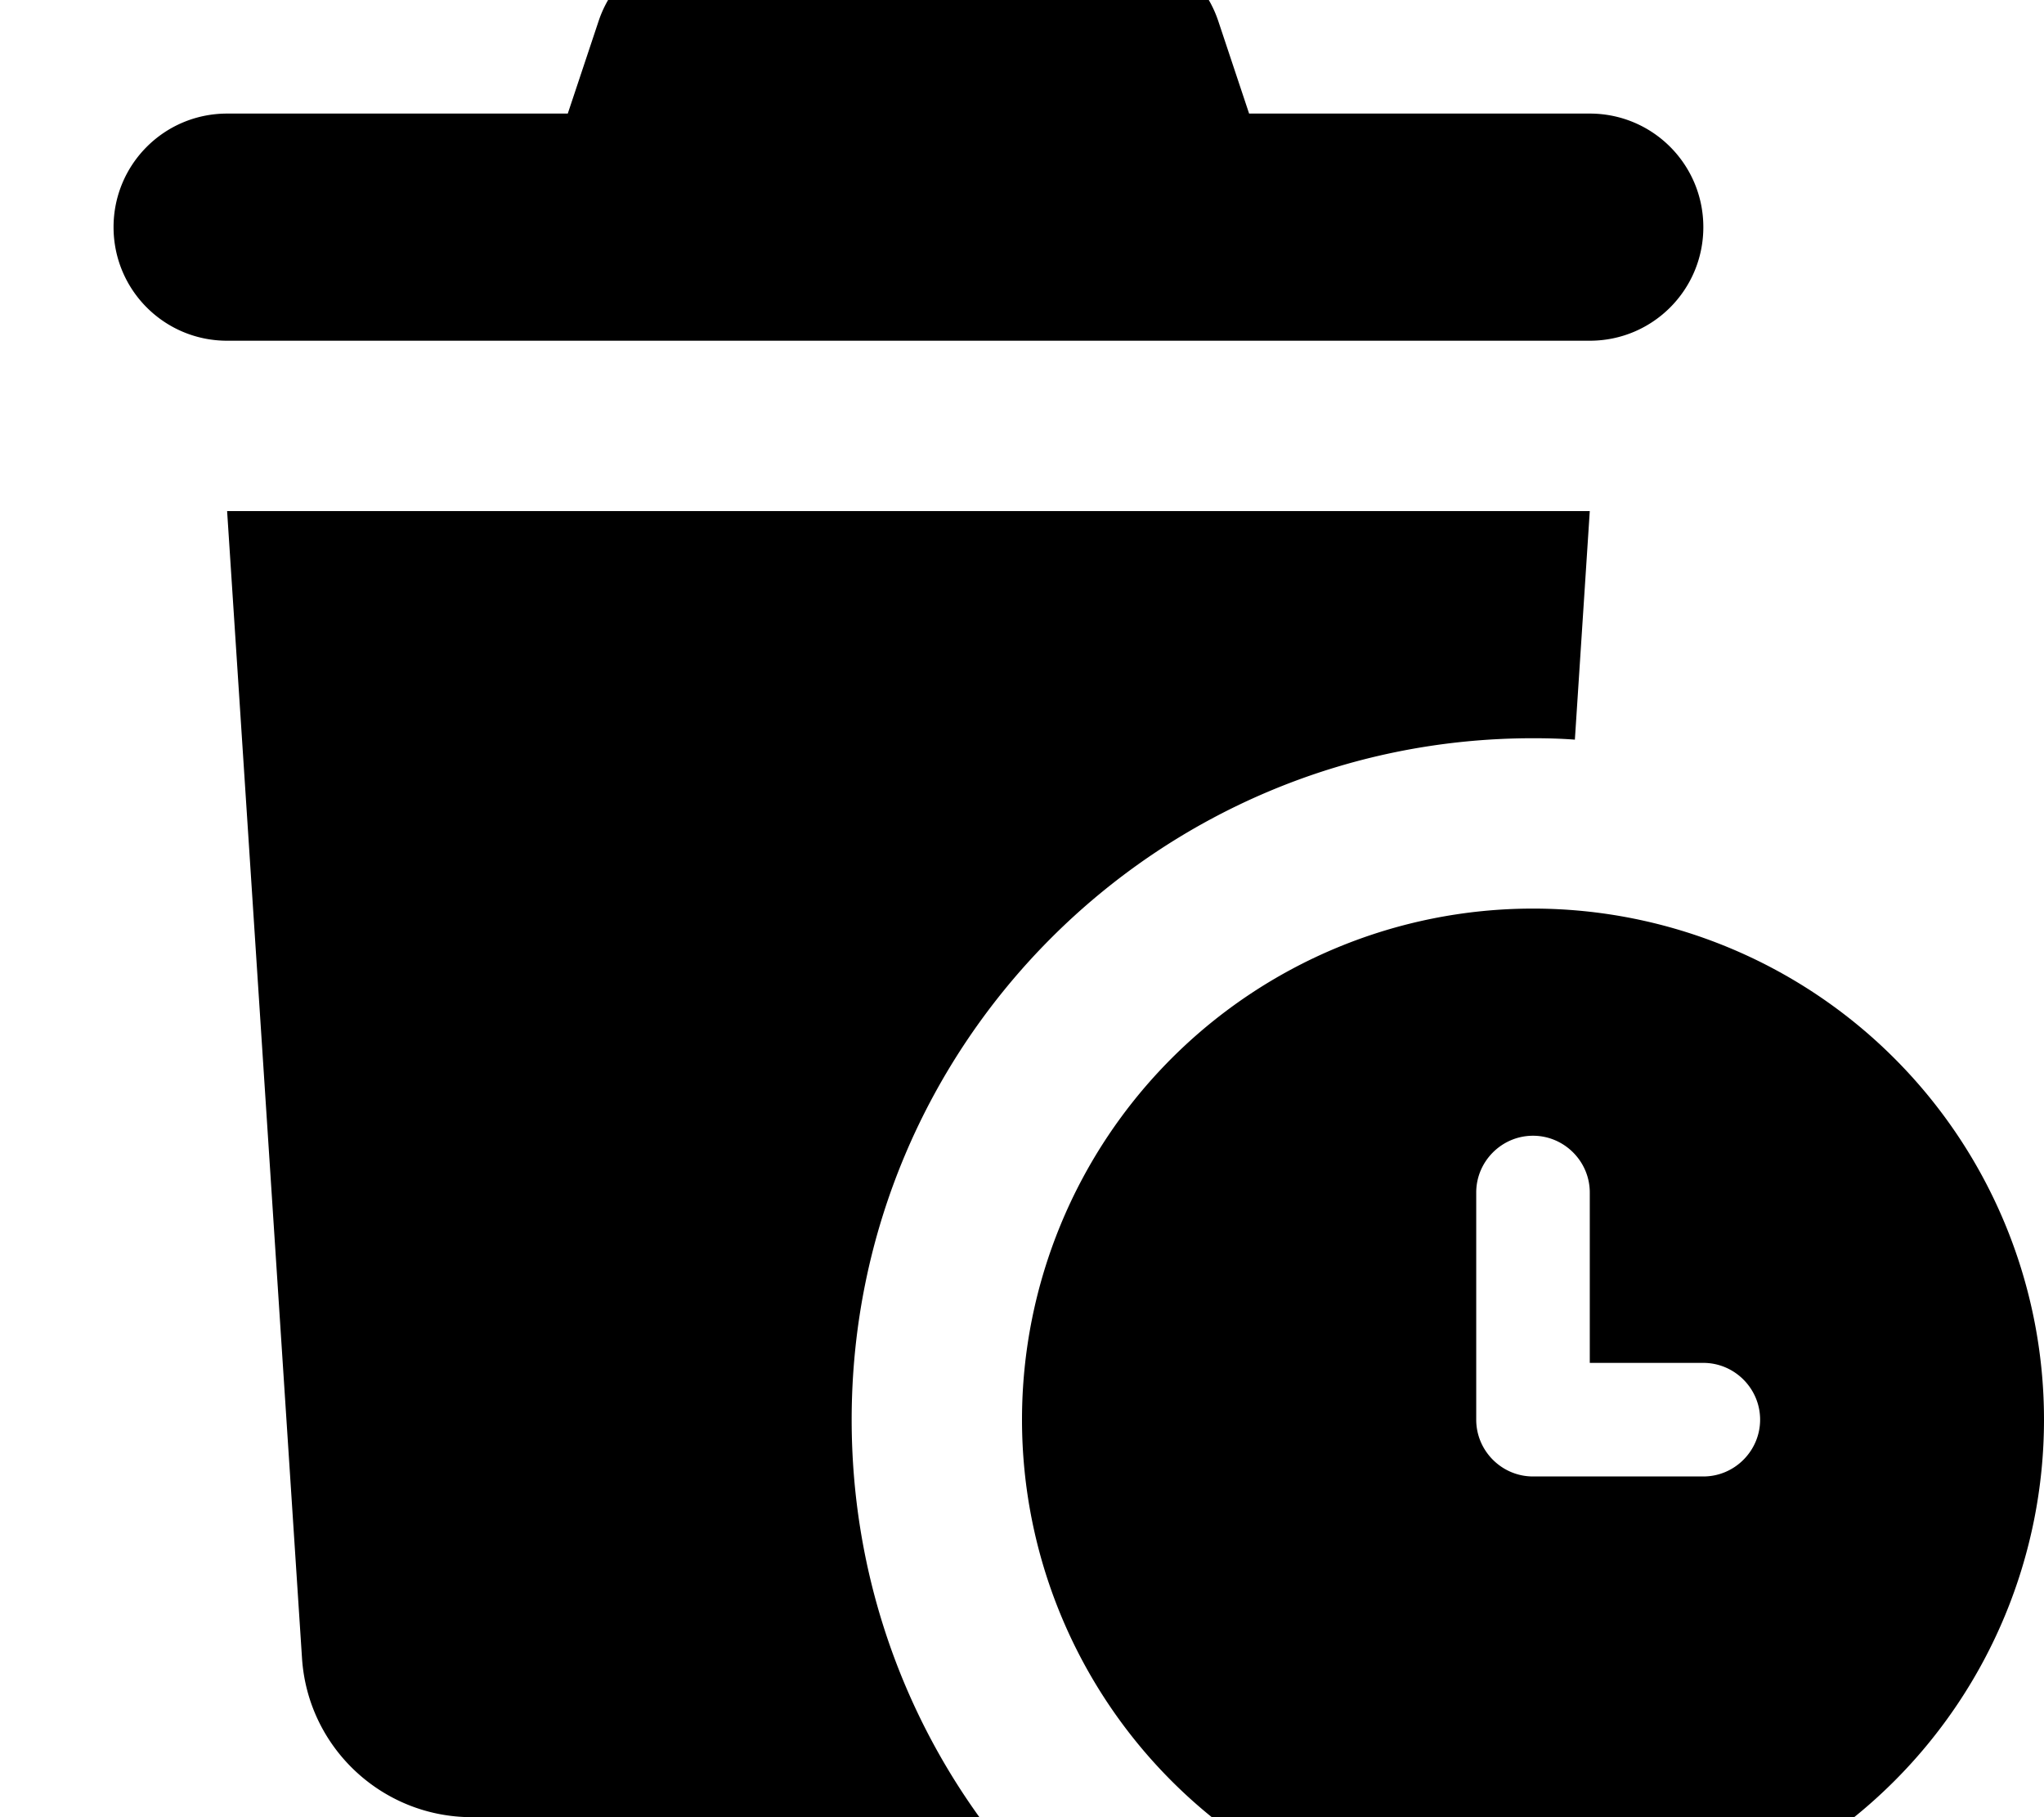 <svg xmlns="http://www.w3.org/2000/svg" viewBox="0 0 576 512"><!--! Font Awesome Pro 7.0.0 by @fontawesome - https://fontawesome.com License - https://fontawesome.com/license (Commercial License) Copyright 2025 Fonticons, Inc. --><path fill="currentColor" d="M168.7 5.9L160 32 64 32C46.3 32 32 46.3 32 64S46.3 96 64 96l384 0c17.7 0 32-14.3 32-32s-14.3-32-32-32l-96 0-8.7-26.1C338.9-7.2 326.7-16 312.9-16L199.1-16c-13.8 0-26 8.8-30.4 21.9zM448 144L64 144 85.1 467.1C86.7 492.4 107.7 512 133 512L276 512c-22.7-31.5-36-70.2-36-112 0-106 86-192 192-192 4 0 7.9 .1 11.8 .4L448 144zM576 400a144 144 0 1 0 -288 0 144 144 0 1 0 288 0zM432 320c8.8 0 16 7.2 16 16l0 48 32 0c8.8 0 16 7.2 16 16s-7.2 16-16 16l-48 0c-8.8 0-16-7.2-16-16l0-64c0-8.8 7.2-16 16-16z"/></svg>